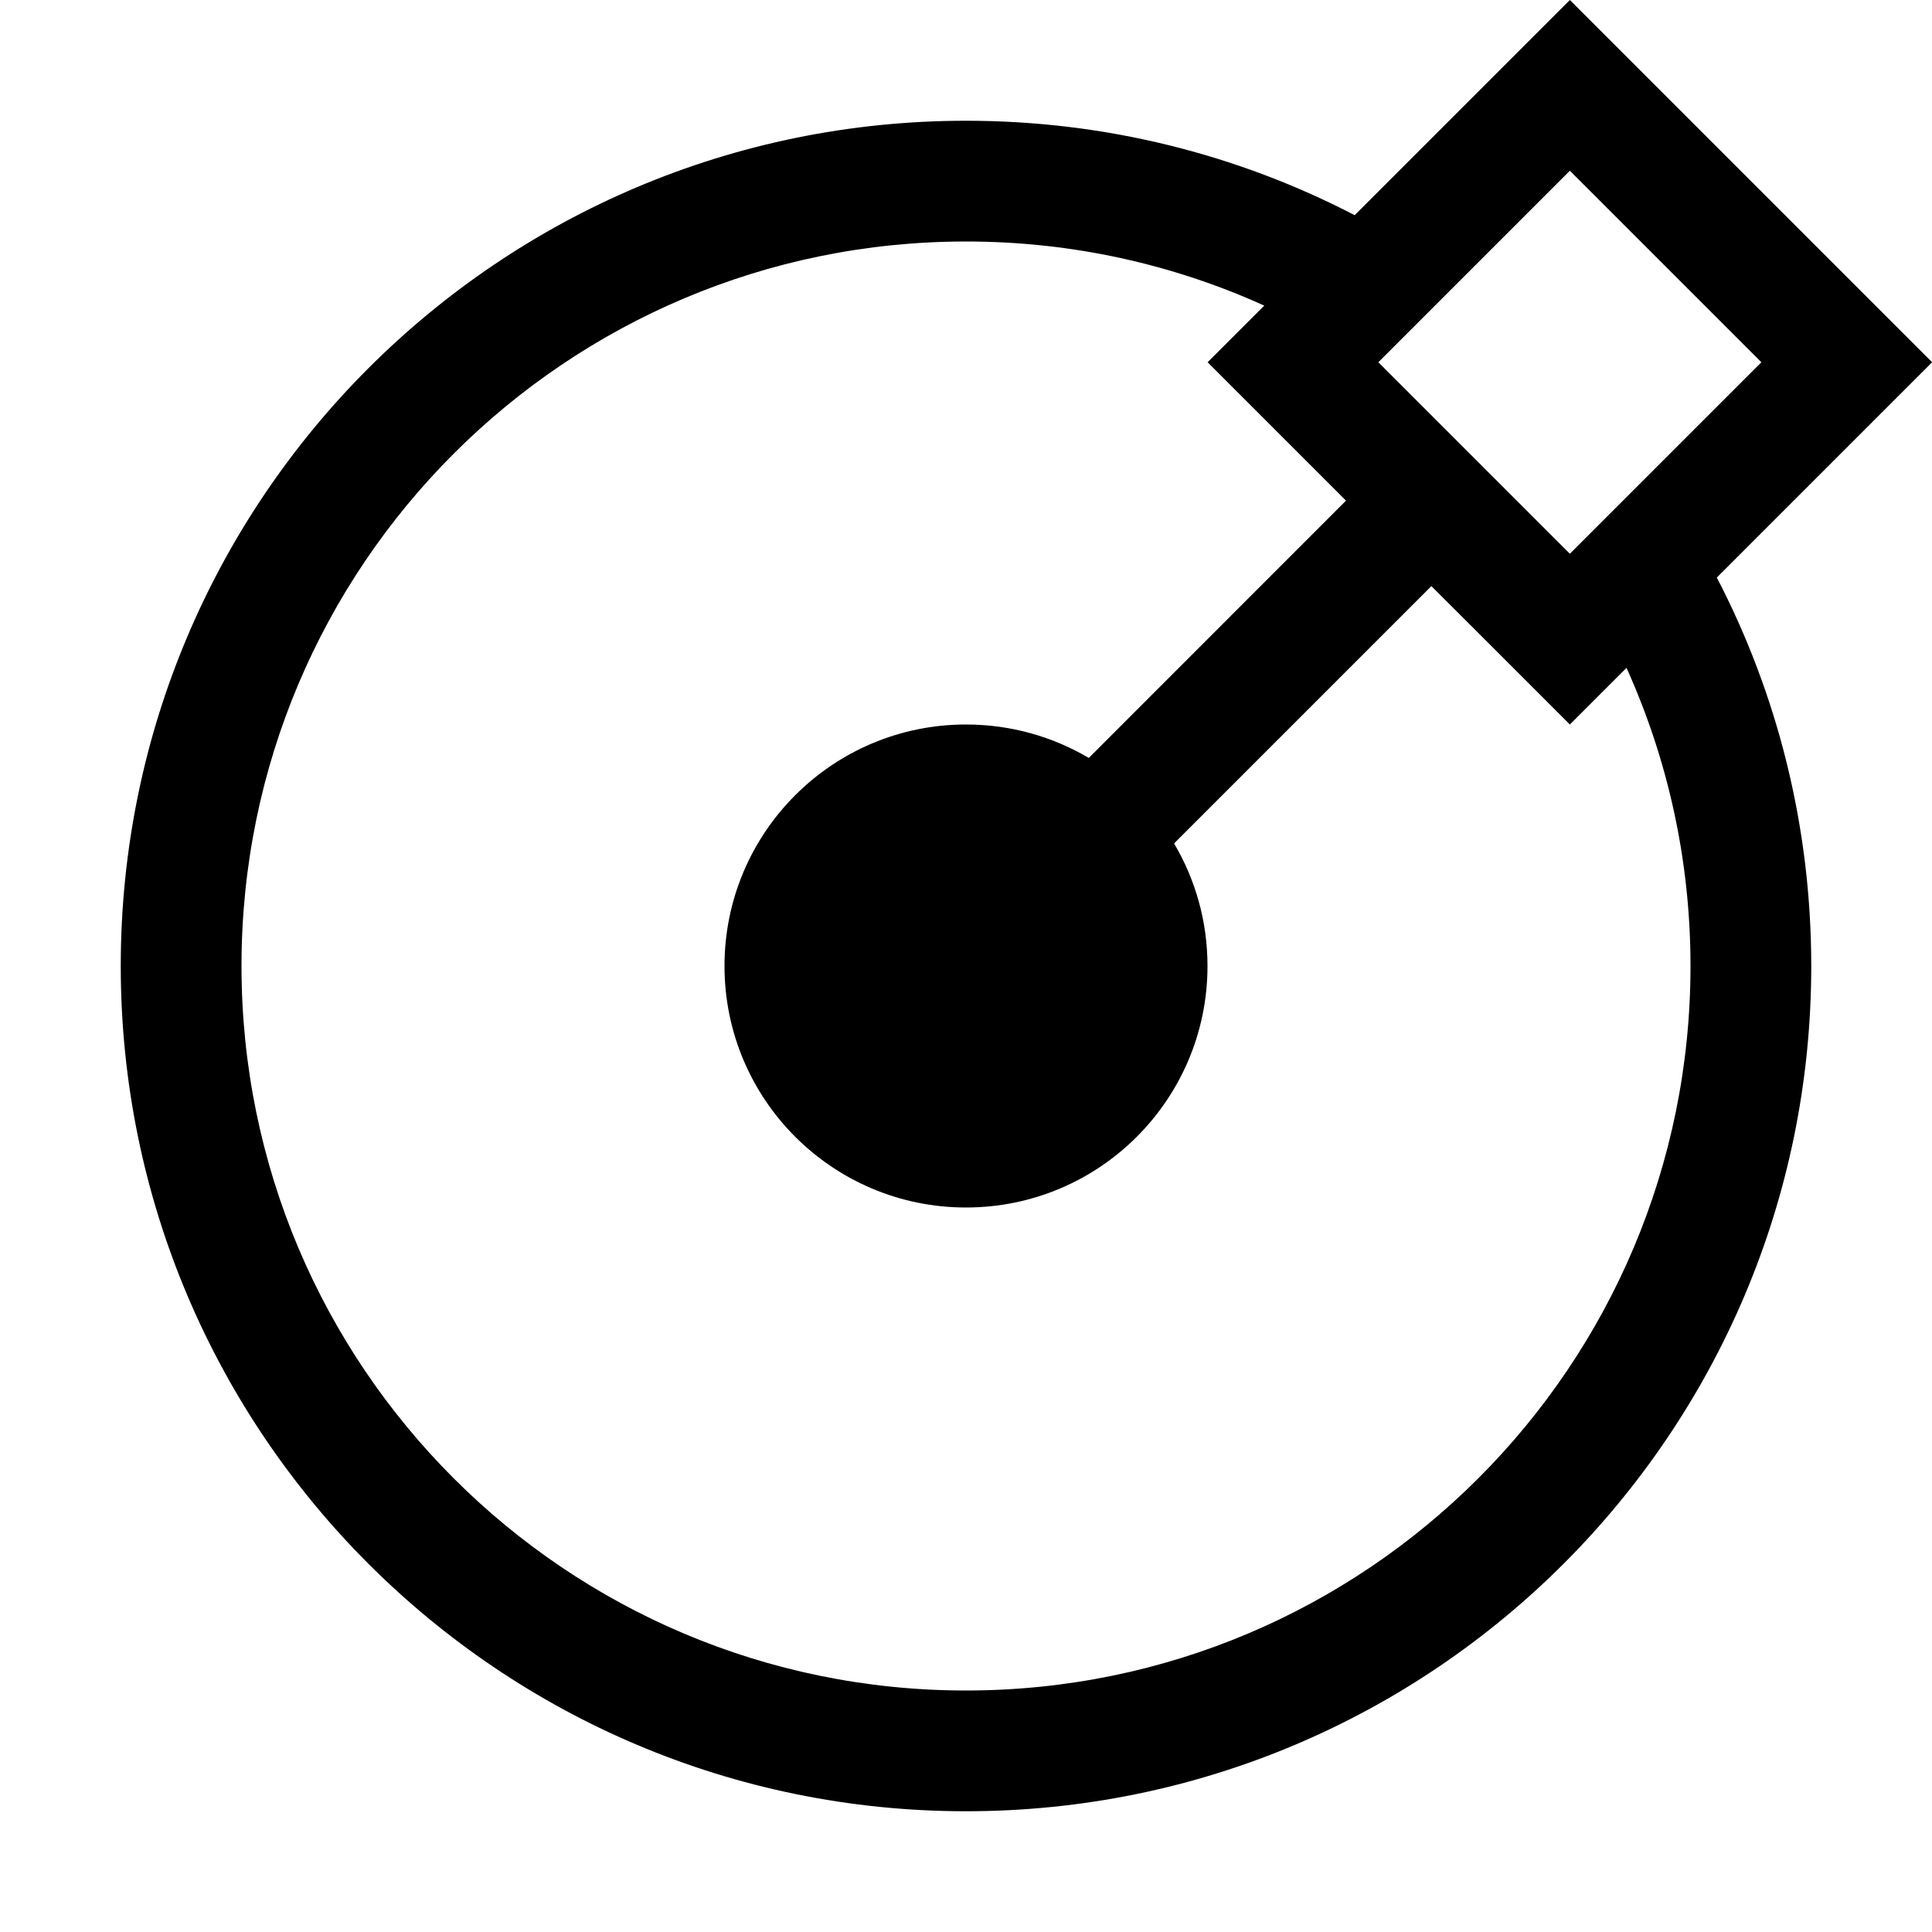 <svg width="16" height="16" viewBox="0 0 16 16" fill="none" xmlns="http://www.w3.org/2000/svg">
<g id="draw-geometry-circle-from-radius" clip-path="url(#clip0_241_9554)">
<path id="Union" fill-rule="evenodd" clip-rule="evenodd" d="M13.001 0L12.294 0.707L11.219 1.782C10.255 1.282 9.161 1 8 1C4.134 1 1 4.134 1 8C1 11.866 4.134 15 8 15C11.866 15 15 11.866 15 8C15 6.84 14.718 5.746 14.218 4.783L15.294 3.707L16.001 3L15.294 2.293L13.708 0.707L13.001 0ZM8 2C8.881 2 9.717 2.19 10.47 2.531L10.001 3L10.708 3.707L11.147 4.146L9.017 6.277C8.719 6.101 8.371 6 8 6C6.895 6 6 6.895 6 8C6 9.105 6.895 10 8 10C9.105 10 10 9.105 10 8C10 7.629 9.899 7.282 9.723 6.985L11.854 4.854L12.294 5.293L13.001 6L13.47 5.531C13.81 6.284 14 7.12 14 8C14 11.314 11.314 14 8 14C4.686 14 2 11.314 2 8C2 4.686 4.686 2 8 2ZM14.587 3L13.001 4.586L11.415 3L13.001 1.414L14.587 3Z" fill="black"/>
</g>
<defs>
<clipPath id="clip0_241_9554">
<rect width="16" height="16" fill="white"/>
</clipPath>
</defs>
</svg>

